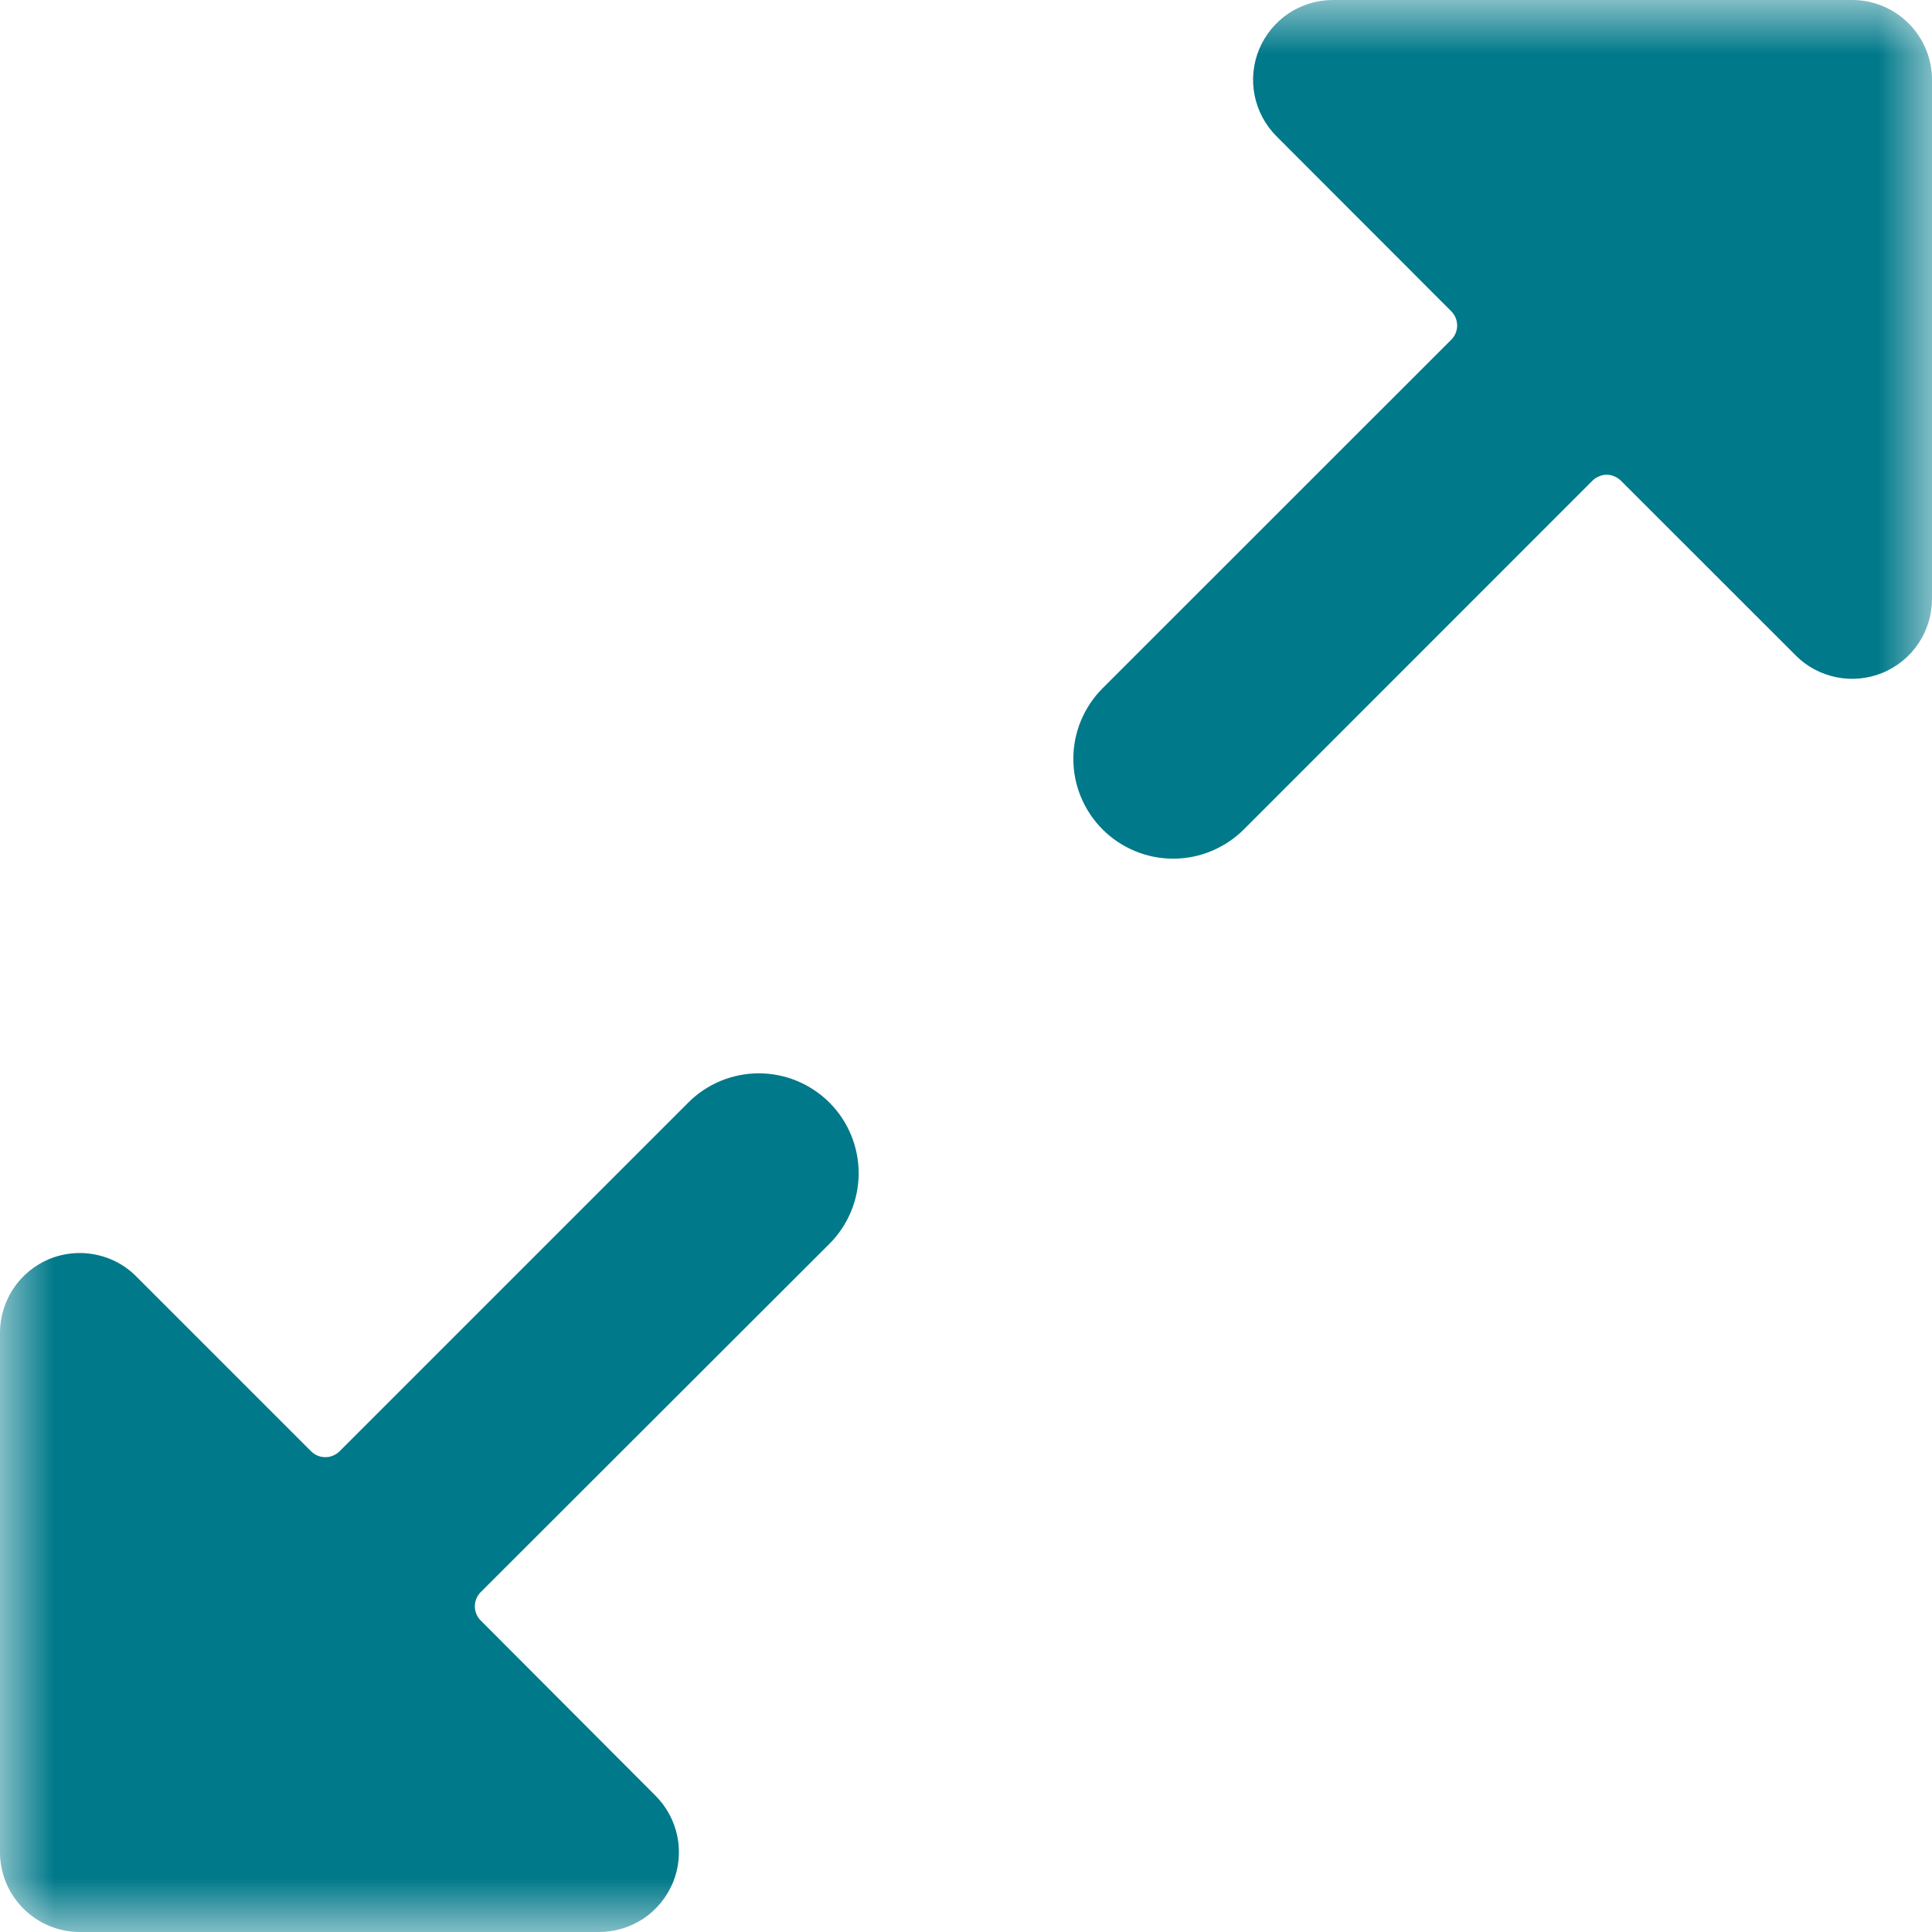 <svg width="18" height="18" viewBox="0 0 18 18" fill="none" xmlns="http://www.w3.org/2000/svg">
<g clip-path="url(#clip0_2_5950)">
<g clip-path="url(#clip1_2_5950)">
<g clip-path="url(#clip2_2_5950)">
<mask id="mask0_2_5950" style="mask-type:luminance" maskUnits="userSpaceOnUse" x="0" y="0" width="18" height="18">
<path d="M0 18L18 18L18 0L0 0L0 18Z" fill="white"/>
</mask>
<g mask="url(#mask0_2_5950)">
<path d="M0 17.256C-1.72549e-08 17.453 0.078 17.642 0.218 17.782C0.358 17.922 0.547 18 0.744 18H5.581C5.728 18 5.872 17.956 5.995 17.875C6.117 17.793 6.212 17.677 6.269 17.541C6.325 17.405 6.34 17.255 6.311 17.111C6.282 16.966 6.211 16.834 6.107 16.73L4.478 15.097C4.461 15.08 4.447 15.06 4.438 15.037C4.429 15.014 4.424 14.99 4.424 14.966C4.424 14.941 4.429 14.917 4.438 14.894C4.447 14.872 4.461 14.851 4.478 14.834L7.728 11.588C7.902 11.414 8 11.177 8 10.931C8 10.684 7.902 10.447 7.728 10.273C7.553 10.098 7.316 10 7.07 10C6.823 10 6.586 10.098 6.412 10.273L3.163 13.522C3.145 13.539 3.125 13.553 3.102 13.562C3.08 13.572 3.055 13.576 3.031 13.576C3.007 13.576 2.982 13.572 2.96 13.562C2.937 13.553 2.917 13.539 2.899 13.522L1.27 11.893C1.201 11.823 1.119 11.768 1.029 11.731C0.939 11.694 0.842 11.674 0.744 11.674C0.646 11.674 0.549 11.693 0.459 11.73C0.323 11.787 0.207 11.882 0.125 12.005C0.044 12.127 -3.64687e-05 12.271 4.2287e-07 12.418L0 17.256Z" fill="#00798A"/>
<path d="M17.256 4.22758e-07L12.419 0C12.271 3.12052e-05 12.128 0.044 12.005 0.125C11.883 0.207 11.788 0.323 11.731 0.459C11.675 0.595 11.66 0.745 11.689 0.889C11.718 1.033 11.789 1.166 11.893 1.27L13.522 2.901C13.539 2.919 13.553 2.939 13.562 2.962C13.571 2.984 13.576 3.008 13.576 3.033C13.576 3.057 13.571 3.081 13.562 3.104C13.553 3.126 13.539 3.147 13.522 3.164L10.273 6.412C10.186 6.499 10.118 6.601 10.071 6.714C10.024 6.827 10 6.948 10 7.07C10 7.192 10.024 7.313 10.071 7.426C10.118 7.539 10.186 7.641 10.273 7.728C10.359 7.814 10.461 7.882 10.574 7.929C10.687 7.976 10.808 8 10.93 8C11.053 8 11.174 7.976 11.286 7.929C11.399 7.882 11.502 7.814 11.588 7.728L14.837 4.478C14.854 4.461 14.875 4.447 14.898 4.438C14.92 4.428 14.944 4.423 14.969 4.423C14.993 4.423 15.018 4.428 15.04 4.438C15.063 4.447 15.083 4.461 15.101 4.478L16.73 6.106C16.834 6.211 16.966 6.281 17.111 6.31C17.255 6.339 17.405 6.324 17.541 6.268C17.677 6.211 17.793 6.116 17.875 5.993C17.956 5.871 18 5.727 18 5.58V0.744C18 0.547 17.922 0.357 17.782 0.218C17.642 0.078 17.453 4.40008e-07 17.256 4.22758e-07Z" fill="#00798A"/>
</g>
</g>
</g>
</g>
<defs>
<clipPath id="clip0_2_5950">
<rect width="18" height="18" fill="white"/>
</clipPath>
<clipPath id="clip1_2_5950">
<rect width="18" height="18" fill="white"/>
</clipPath>
<clipPath id="clip2_2_5950">
<rect width="18" height="18" fill="white"/>
</clipPath>
</defs>
</svg>
